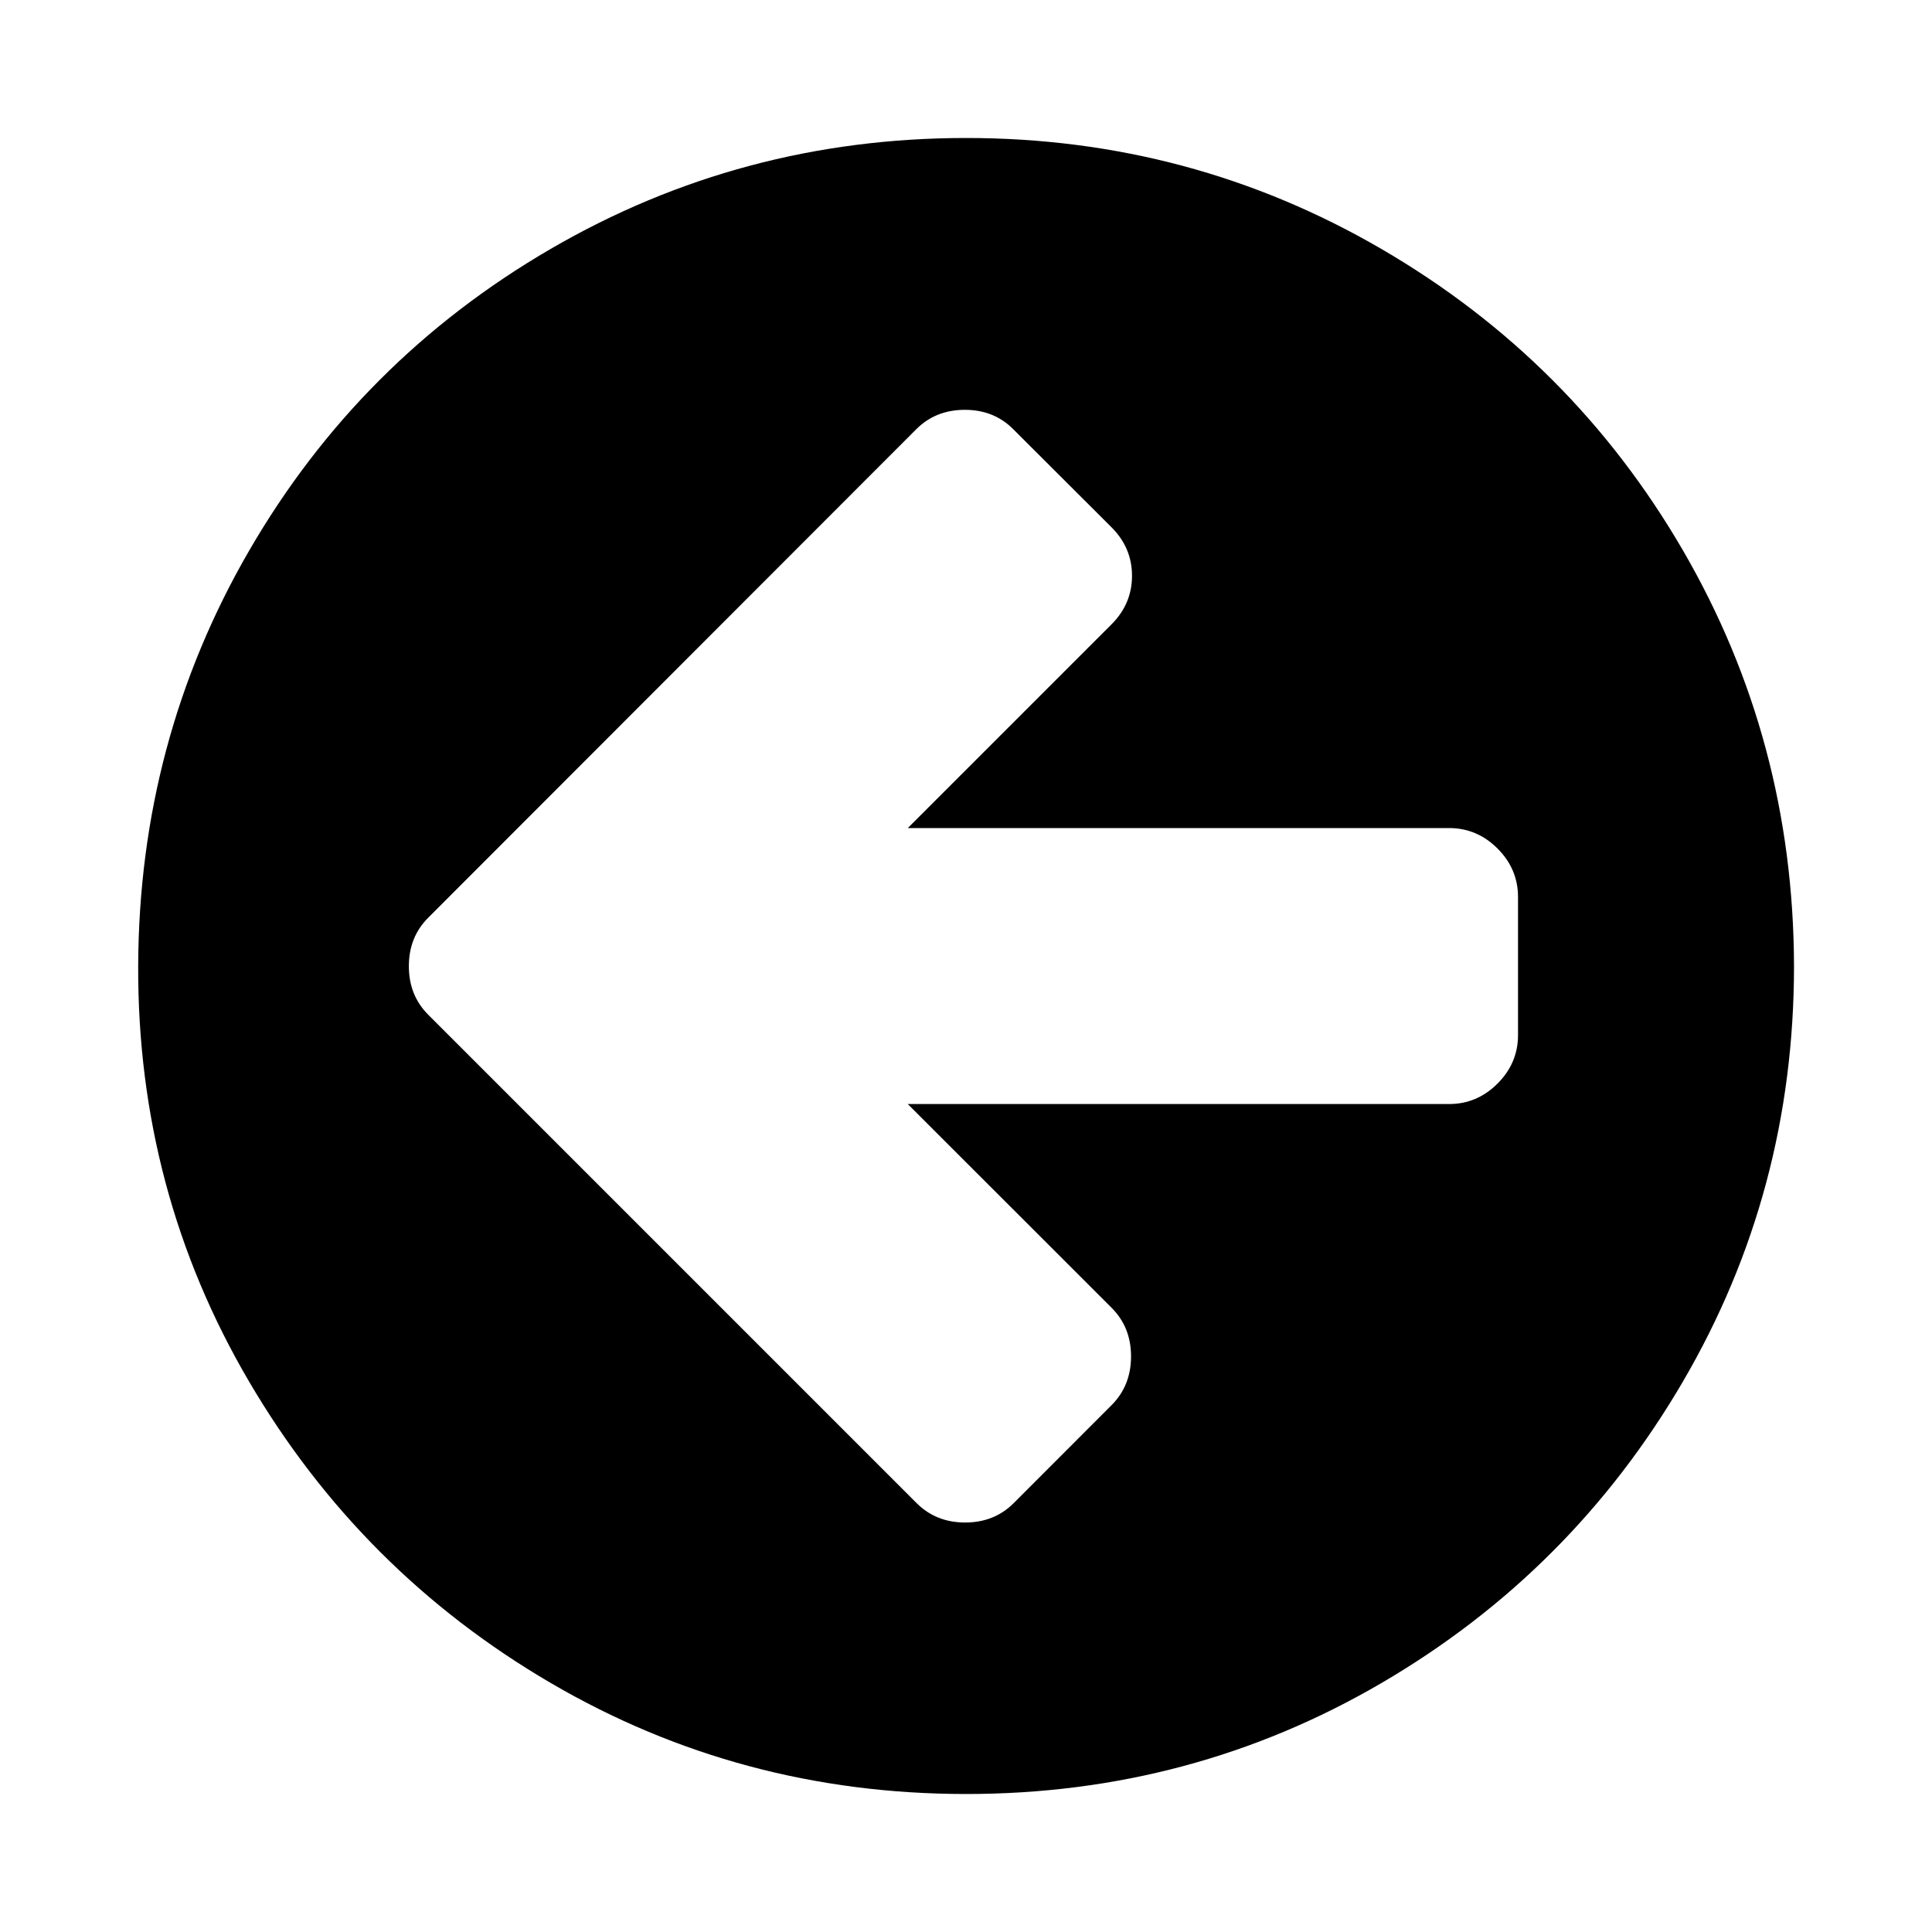 <?xml version="1.0"?><svg xmlns="http://www.w3.org/2000/svg" width="40" height="40" viewBox="0 0 40 40"><path d="m31.429 21.429v-2.857q0-0.58-0.424-1.004t-1.004-0.424h-11.206l4.219-4.219q0.423-0.424 0.423-1.004t-0.424-1.004l-2.033-2.029q-0.4-0.403-1.004-0.403t-1.004 0.4l-10.107 10.116q-0.4 0.4-0.4 1.003t0.4 1.004l10.111 10.111q0.403 0.403 1.006 0.403t1.004-0.4l2.031-2.033q0.4-0.403 0.4-1.006t-0.4-1.004l-4.223-4.221h11.207q0.58 0 1.004-0.424t0.424-1.004z m5.714-1.429q0 4.666-2.3 8.604t-6.237 6.239-8.606 2.3-8.6-2.3-6.243-6.239-2.296-8.604 2.3-8.604 6.234-6.239 8.604-2.3 8.606 2.3 6.239 6.239 2.299 8.604z"></path></svg>